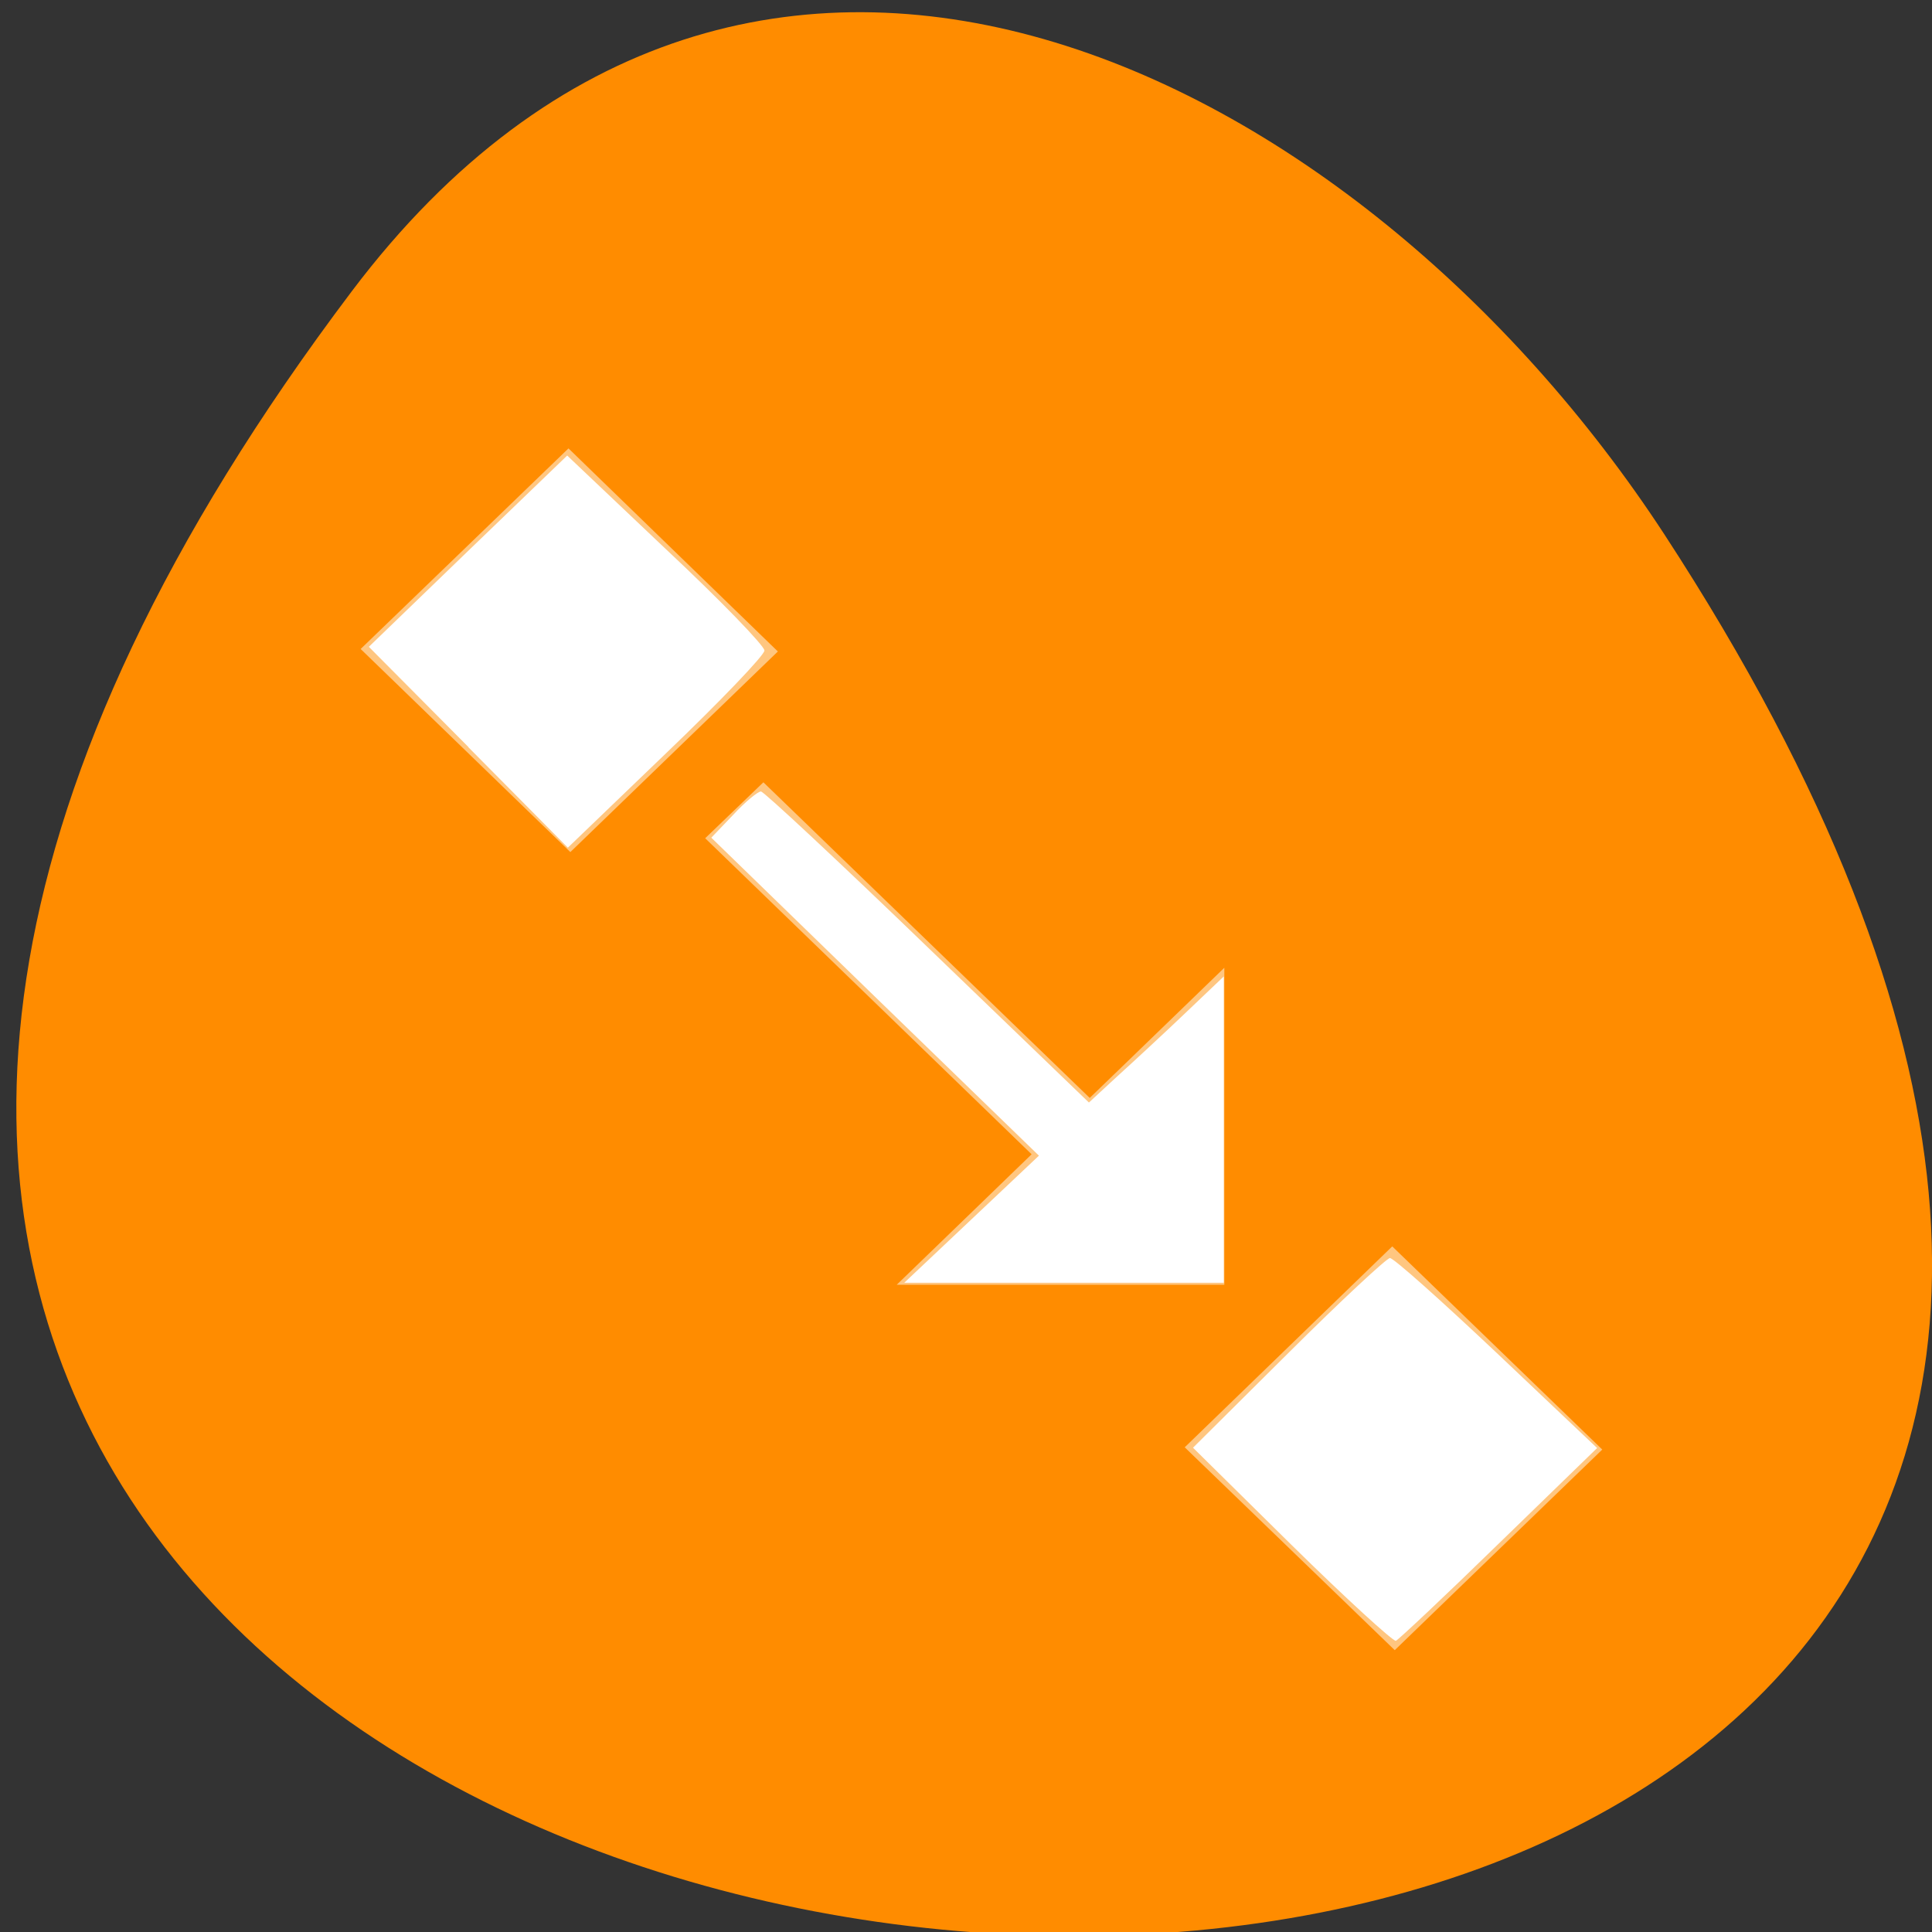 <svg xmlns="http://www.w3.org/2000/svg" viewBox="0 0 24 24"><rect x="0" y="0" width="24" height="24" fill="#333333" stroke="none"/><path d="m 4.371 3.617 c -18.762 24.867 32.867 28.402 16.301 3.016 c -3.781 -5.785 -11.332 -9.602 -16.301 -3.016" style="fill:#ff8c00"/><g style="fill:#fff"><path d="m 7.062 5.57 l -2.582 2.492 l 2.605 2.523 l 2.578 -2.492 m -0.18 1.625 l -0.723 0.695 l 4.055 3.926 l -1.676 1.621 h 4.07 v -3.938 l -1.672 1.617 m 3.758 1.844 l -2.578 2.496 l 2.609 2.52 l 2.578 -2.492" style="fill-opacity:0.502;fill-rule:evenodd"/><path d="m 12.07 15.145 l 0.836 -0.789 l -2.035 -1.973 l -2.035 -1.977 l 0.273 -0.285 c 0.148 -0.16 0.305 -0.289 0.344 -0.289 c 0.035 0 0.969 0.871 2.07 1.934 l 2.004 1.93 l 0.355 -0.328 c 0.199 -0.18 0.578 -0.531 0.84 -0.781 l 0.48 -0.457 v 3.805 h -3.969"/><path d="m 5.82 9.281 l -1.238 -1.246 l 1.23 -1.188 l 1.234 -1.188 l 1.223 1.16 c 0.676 0.633 1.227 1.203 1.227 1.262 c 0 0.059 -0.551 0.633 -1.223 1.277 l -1.219 1.172 l -1.238 -1.25"/><path d="m 16.047 19.195 l -1.227 -1.211 l 1.188 -1.18 c 0.648 -0.645 1.219 -1.176 1.258 -1.176 c 0.047 0 0.641 0.531 1.328 1.18 l 1.246 1.18 l -1.219 1.184 c -0.668 0.652 -1.246 1.195 -1.281 1.211 c -0.035 0.008 -0.617 -0.523 -1.293 -1.188"/></g></svg>